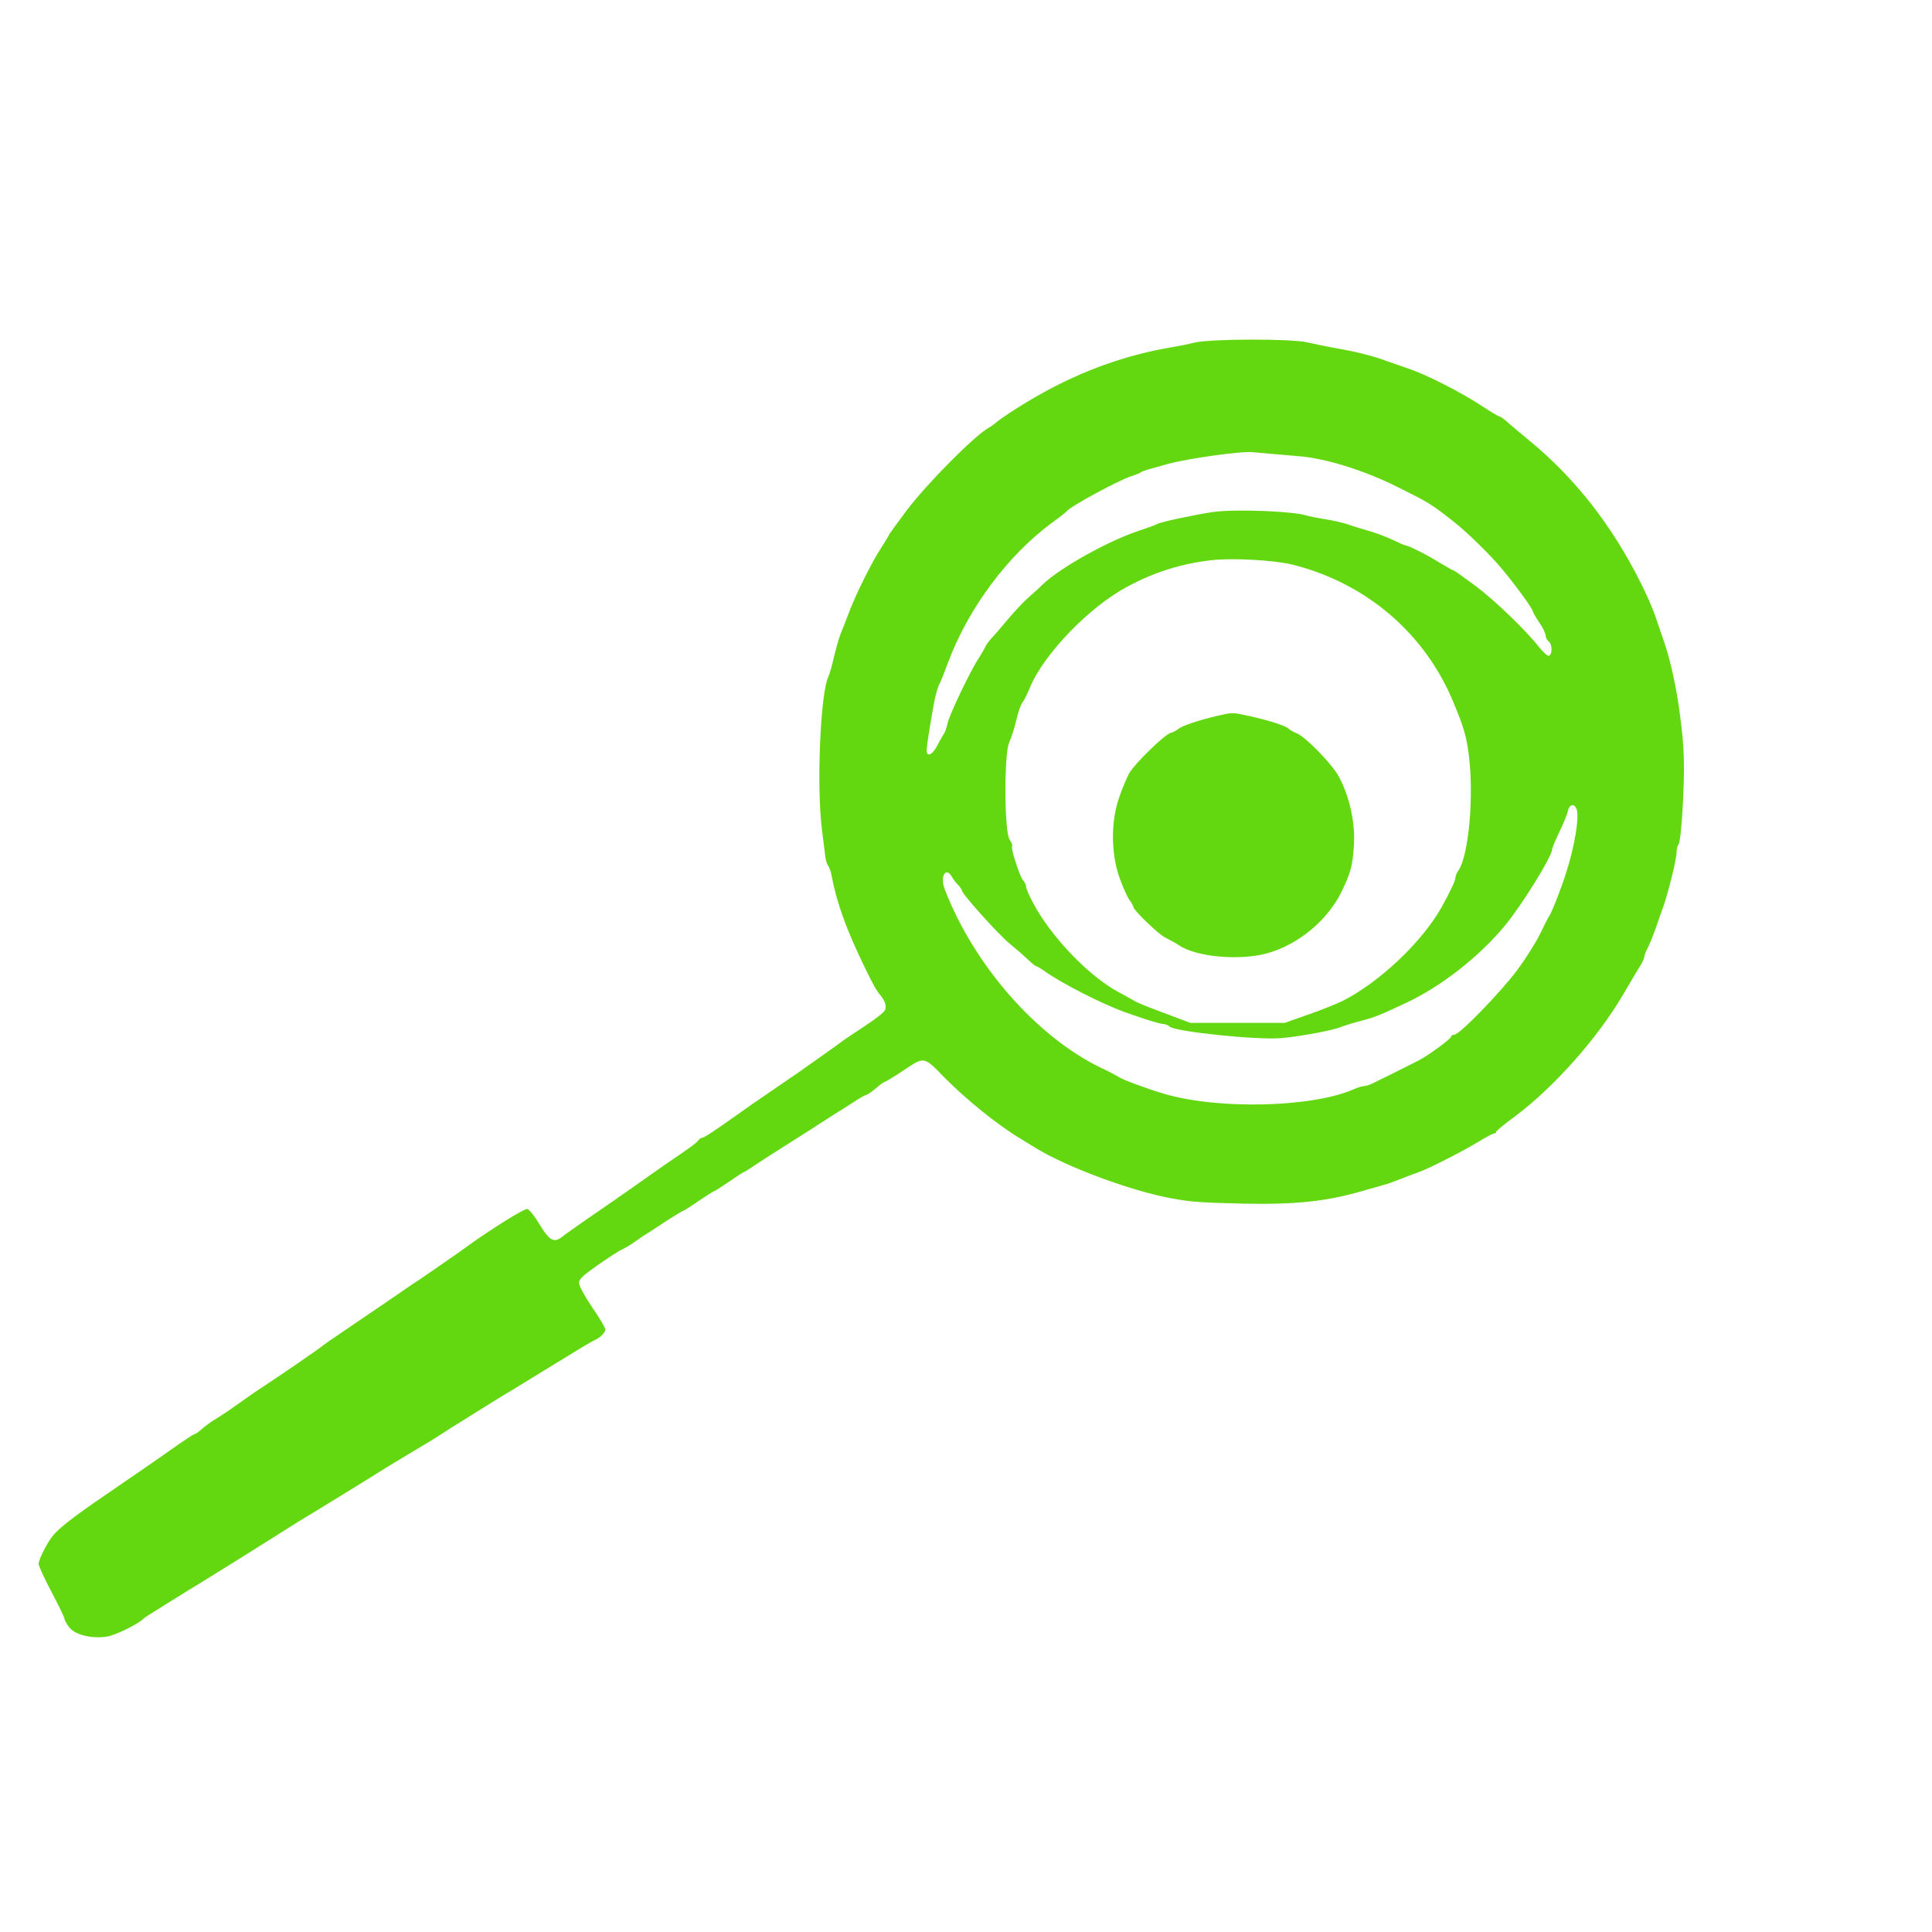 <?xml version="1.0" standalone="no"?>
<!DOCTYPE svg PUBLIC "-//W3C//DTD SVG 20010904//EN"
 "http://www.w3.org/TR/2001/REC-SVG-20010904/DTD/svg10.dtd">
<svg version="1.0" xmlns="http://www.w3.org/2000/svg"
 width="58px" height="58px" viewBox="0 0 900 900"
 preserveAspectRatio="xMidYMid meet">
<g transform="translate(0,900) scale(0.1,-0.1)"
fill="#63d810" stroke="none">
<path d="M5565 7404 c-27 -7 -79 -17 -115 -23 -248 -43 -481 -135 -715 -284
-44 -28 -86 -57 -93 -64 -8 -7 -23 -18 -35 -25 -63 -33 -289 -261 -383 -385
-46 -62 -84 -114 -84 -117 0 -2 -16 -28 -35 -58 -43 -64 -126 -232 -155 -314
-12 -32 -28 -72 -35 -89 -7 -16 -20 -64 -30 -105 -9 -41 -21 -82 -26 -92 -37
-74 -56 -508 -30 -713 7 -55 14 -113 16 -128 2 -16 8 -34 13 -40 5 -7 12 -25
15 -42 24 -129 69 -254 157 -435 39 -80 53 -105 72 -127 20 -24 29 -50 21 -68
-3 -9 -44 -42 -92 -73 -47 -31 -90 -60 -96 -64 -31 -24 -142 -102 -223 -159
-52 -35 -115 -79 -140 -96 -26 -18 -55 -38 -66 -45 -10 -7 -35 -25 -55 -39
-125 -89 -171 -119 -180 -119 -5 0 -14 -6 -18 -12 -8 -12 -25 -25 -163 -119
-30 -21 -100 -70 -155 -109 -55 -39 -143 -100 -195 -135 -52 -36 -107 -75
-122 -87 -38 -30 -59 -17 -107 62 -21 36 -46 66 -55 68 -14 3 -177 -99 -292
-183 -23 -16 -51 -37 -64 -45 -12 -8 -48 -33 -79 -55 -32 -22 -64 -44 -73 -50
-9 -5 -75 -50 -147 -100 -73 -49 -166 -113 -209 -142 -42 -28 -86 -59 -97 -68
-22 -17 -161 -113 -265 -182 -36 -23 -92 -62 -125 -86 -33 -24 -78 -54 -100
-67 -22 -13 -51 -35 -65 -47 -14 -13 -28 -23 -32 -23 -4 0 -35 -20 -70 -44
-113 -80 -231 -161 -348 -241 -147 -100 -221 -158 -247 -193 -29 -39 -63 -108
-63 -128 0 -9 27 -67 60 -130 33 -62 60 -118 60 -124 0 -6 10 -24 22 -40 26
-35 103 -55 175 -44 39 5 152 61 173 85 3 3 32 22 65 42 33 21 69 43 80 50 28
18 97 60 117 72 46 28 269 167 346 216 48 30 102 64 119 75 50 29 371 227 397
244 13 8 57 35 99 60 93 55 132 79 172 105 16 11 52 34 79 50 27 17 63 39 80
50 17 11 97 61 179 110 81 50 193 118 250 153 56 35 109 66 117 69 24 10 50
35 50 50 0 7 -27 53 -60 101 -33 48 -61 99 -62 112 -3 20 12 34 87 87 50 35
101 68 114 73 13 6 38 21 55 33 17 12 38 27 47 32 9 6 29 19 45 29 69 46 133
86 138 86 2 0 34 20 70 45 37 25 68 45 71 45 3 0 34 20 71 45 36 25 67 45 69
45 3 0 24 13 47 29 24 16 76 50 116 75 39 25 105 67 145 92 39 26 88 56 107
69 19 12 61 38 92 58 31 21 60 37 65 37 4 1 24 14 43 30 19 17 38 30 41 30 4
0 45 25 90 55 96 64 92 65 189 -35 102 -103 249 -222 355 -285 28 -17 59 -36
70 -43 145 -89 442 -199 630 -234 93 -17 130 -20 337 -25 241 -5 384 10 548
57 41 12 89 25 105 30 17 4 55 18 85 30 30 12 66 25 80 30 41 14 205 97 275
140 36 22 70 40 75 40 6 0 10 3 10 8 0 4 39 36 88 72 180 134 386 366 505 570
30 52 65 110 76 128 12 18 21 39 21 45 0 7 7 26 16 42 9 17 24 55 35 85 10 30
26 75 35 100 24 66 64 226 64 258 0 16 4 32 9 38 13 12 29 282 25 399 -3 81
-6 115 -20 220 -15 113 -43 242 -72 325 -10 30 -29 84 -41 120 -12 36 -43 106
-68 155 -133 267 -307 489 -518 662 -49 41 -100 83 -111 94 -12 10 -25 19 -29
19 -4 0 -40 21 -79 47 -98 65 -266 151 -351 178 -38 13 -81 28 -95 33 -58 22
-131 41 -220 57 -52 9 -120 23 -150 30 -72 18 -453 17 -525 -1z m365 -519 c36
-3 89 -7 119 -10 124 -10 298 -63 456 -141 149 -74 162 -81 269 -166 61 -48
161 -146 215 -209 65 -77 151 -194 151 -206 0 -4 14 -28 30 -52 17 -24 30 -52
30 -61 0 -10 7 -23 16 -30 17 -15 15 -65 -3 -65 -6 0 -25 18 -43 40 -61 78
-206 218 -297 286 -51 38 -95 69 -97 69 -3 0 -35 18 -70 39 -59 37 -147 81
-161 81 -3 0 -28 11 -55 24 -27 13 -76 32 -107 41 -32 9 -78 23 -103 32 -25 8
-72 19 -105 24 -33 5 -73 13 -90 18 -66 20 -330 30 -433 16 -77 -11 -244 -46
-261 -56 -9 -5 -45 -18 -81 -30 -140 -45 -366 -170 -451 -250 -19 -19 -51 -48
-70 -64 -19 -17 -62 -62 -94 -100 -32 -39 -67 -79 -78 -90 -10 -11 -23 -29
-28 -40 -5 -11 -18 -33 -29 -50 -38 -56 -140 -270 -146 -305 -4 -19 -11 -40
-16 -47 -5 -7 -19 -31 -31 -55 -25 -48 -53 -58 -50 -18 2 27 14 105 33 209 6
36 17 76 24 90 8 14 26 60 41 101 94 254 278 502 487 656 35 25 65 49 68 53
14 21 240 143 298 162 20 6 42 15 47 19 6 4 19 9 30 12 11 3 56 16 100 28 89
24 331 58 385 54 19 -2 64 -6 100 -9z m90 -515 c345 -86 620 -322 752 -645 48
-116 59 -155 70 -240 25 -193 0 -470 -48 -540 -8 -11 -14 -25 -14 -33 0 -14
-21 -59 -64 -137 -91 -163 -289 -350 -462 -438 -27 -13 -98 -42 -159 -63
l-110 -39 -220 0 -220 0 -90 34 c-113 42 -156 59 -175 71 -8 5 -37 21 -65 36
-141 74 -321 262 -403 419 -18 33 -32 66 -32 74 0 8 -6 22 -14 30 -16 18 -59
151 -51 159 3 3 -3 17 -12 31 -25 38 -26 400 -2 452 9 19 24 65 33 103 9 39
22 77 30 85 7 9 23 41 35 71 65 155 278 375 454 468 125 67 250 106 387 122
96 12 294 1 380 -20z m1326 -1145 c10 -40 -12 -171 -49 -286 -21 -69 -69 -192
-80 -206 -5 -7 -24 -44 -43 -84 -19 -39 -67 -115 -106 -168 -80 -106 -269
-301 -293 -301 -8 0 -15 -4 -15 -9 0 -10 -108 -89 -153 -112 -51 -26 -182 -91
-211 -105 -16 -8 -36 -14 -44 -14 -7 0 -28 -6 -45 -14 -194 -85 -627 -96 -882
-22 -72 21 -198 67 -212 78 -7 5 -44 25 -83 43 -300 145 -592 477 -729 832
-23 59 4 108 33 59 6 -11 19 -28 29 -38 9 -10 17 -21 17 -25 1 -17 176 -212
226 -251 22 -18 57 -48 77 -67 20 -19 39 -35 42 -35 4 0 21 -10 38 -22 81 -58
267 -153 377 -193 96 -34 163 -55 179 -55 9 0 23 -6 29 -12 24 -24 413 -64
522 -54 93 9 239 36 277 52 18 7 60 20 95 29 65 17 81 24 208 83 163 76 344
218 462 362 79 96 218 321 218 352 0 6 15 43 34 82 19 39 37 83 40 99 8 34 34
35 42 2z"/>
<path d="M5665 5664 c-87 -21 -158 -45 -175 -59 -8 -7 -25 -16 -37 -19 -29 -9
-165 -141 -192 -187 -11 -20 -33 -71 -48 -115 -38 -111 -38 -253 0 -367 15
-43 36 -91 47 -107 11 -15 20 -31 20 -35 0 -15 115 -126 149 -143 20 -10 49
-26 64 -36 80 -54 282 -72 409 -37 143 39 279 151 345 282 45 93 54 124 60
221 7 102 -20 227 -69 318 -31 60 -161 193 -200 205 -12 5 -27 13 -33 19 -12
14 -92 40 -188 61 -79 17 -74 17 -152 -1z"/>
</g>
</svg>
